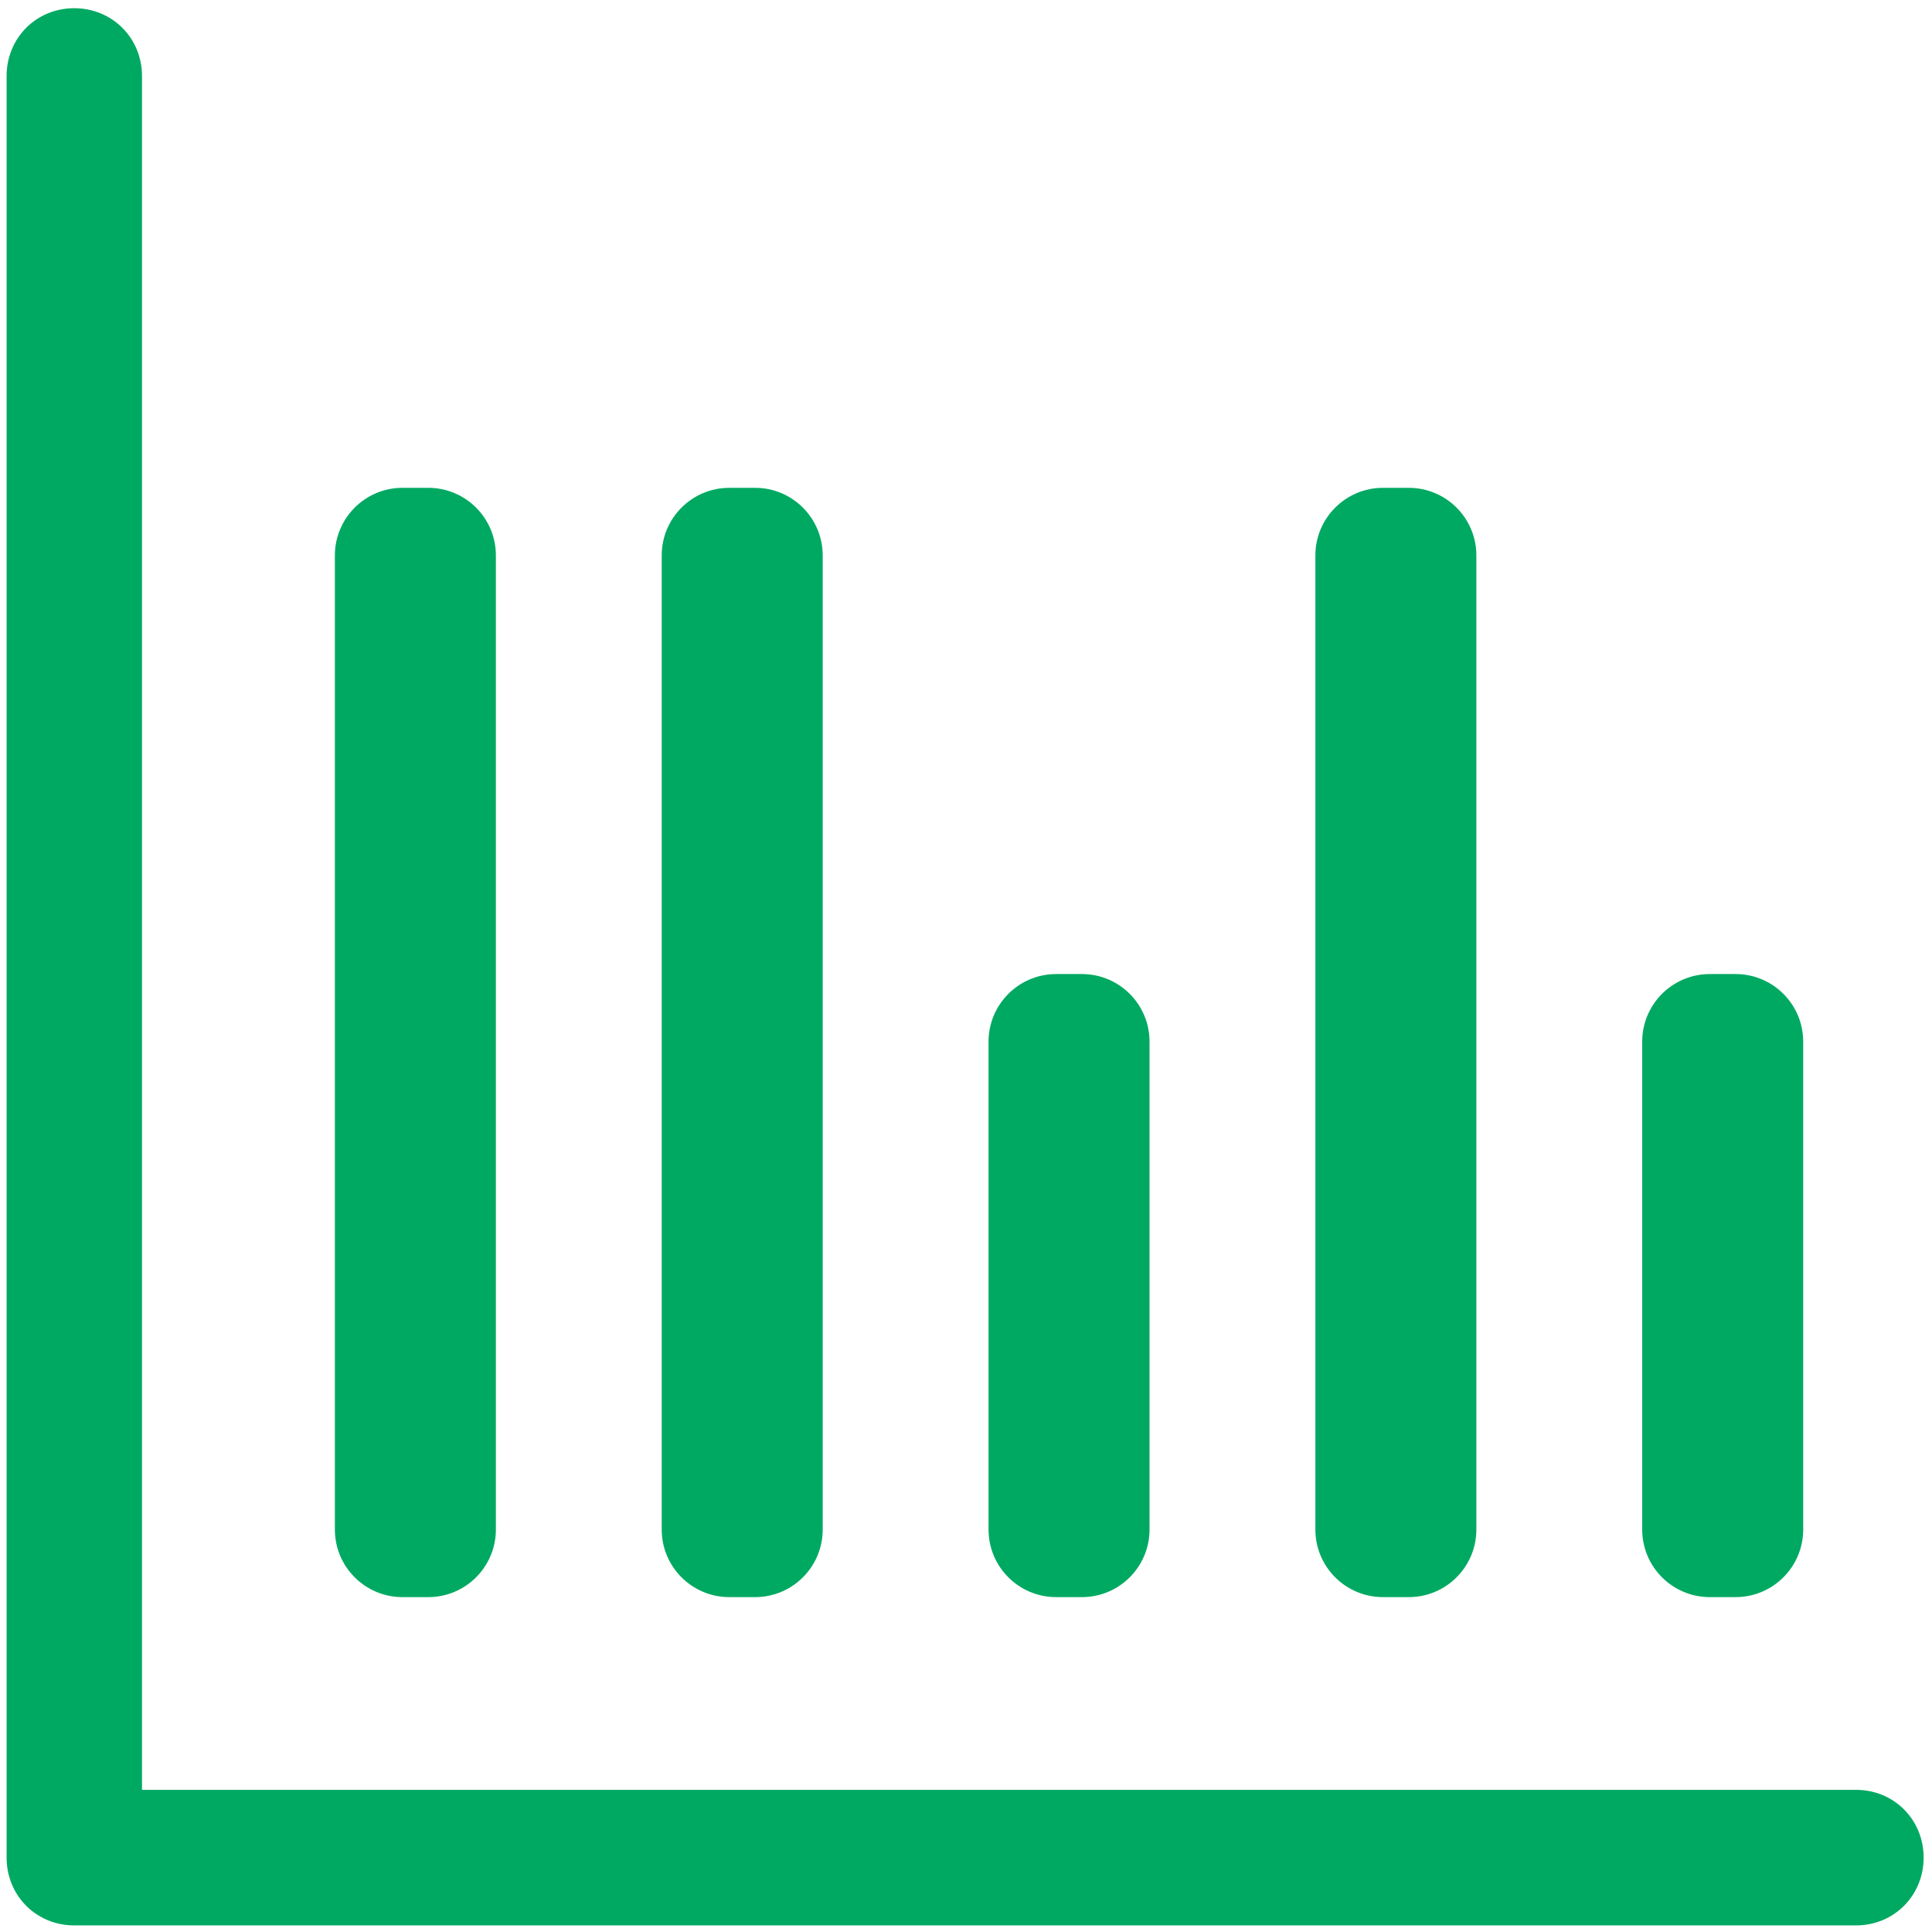 <svg width="12" height="12" viewBox="0 0 12 12" fill="none" xmlns="http://www.w3.org/2000/svg">
<path d="M11.948 11.538C11.948 11.774 11.764 11.959 11.528 11.959H0.461C0.225 11.959 0.041 11.774 0.041 11.538V0.472C0.041 0.236 0.225 0.051 0.461 0.051C0.697 0.051 0.882 0.236 0.882 0.472V11.117H11.528C11.764 11.117 11.948 11.302 11.948 11.538Z" fill="#00A962"/>
<path d="M4.11 3.45C4.11 3.218 4.298 3.03 4.53 3.03H4.69C4.922 3.03 5.11 3.218 5.11 3.45V9.5C5.11 9.732 4.922 9.92 4.69 9.92H4.53C4.298 9.92 4.11 9.732 4.11 9.5V3.45Z" fill="#00A962"/>
<path d="M2.08 3.45C2.08 3.218 2.268 3.03 2.5 3.03H2.66C2.892 3.03 3.08 3.218 3.08 3.45V9.5C3.08 9.732 2.892 9.92 2.66 9.92H2.5C2.268 9.92 2.08 9.732 2.08 9.5V3.45Z" fill="#00A962"/>
<path d="M8.17 3.45C8.17 3.218 8.358 3.03 8.59 3.03H8.75C8.982 3.03 9.17 3.218 9.17 3.45V9.5C9.17 9.732 8.982 9.92 8.75 9.92H8.59C8.358 9.92 8.17 9.732 8.17 9.5V3.45Z" fill="#00A962"/>
<path d="M10.2 6.47C10.2 6.238 10.388 6.05 10.62 6.05H10.78C11.012 6.05 11.2 6.238 11.2 6.47V9.5C11.2 9.732 11.012 9.92 10.78 9.92H10.62C10.388 9.92 10.2 9.732 10.2 9.5V6.47Z" fill="#00A962"/>
<path d="M6.14 6.47C6.14 6.238 6.328 6.05 6.56 6.05H6.72C6.952 6.05 7.14 6.238 7.14 6.47V9.5C7.14 9.732 6.952 9.92 6.72 9.92H6.56C6.328 9.92 6.14 9.732 6.14 9.5V6.47Z" fill="#00A962"/>
</svg>
